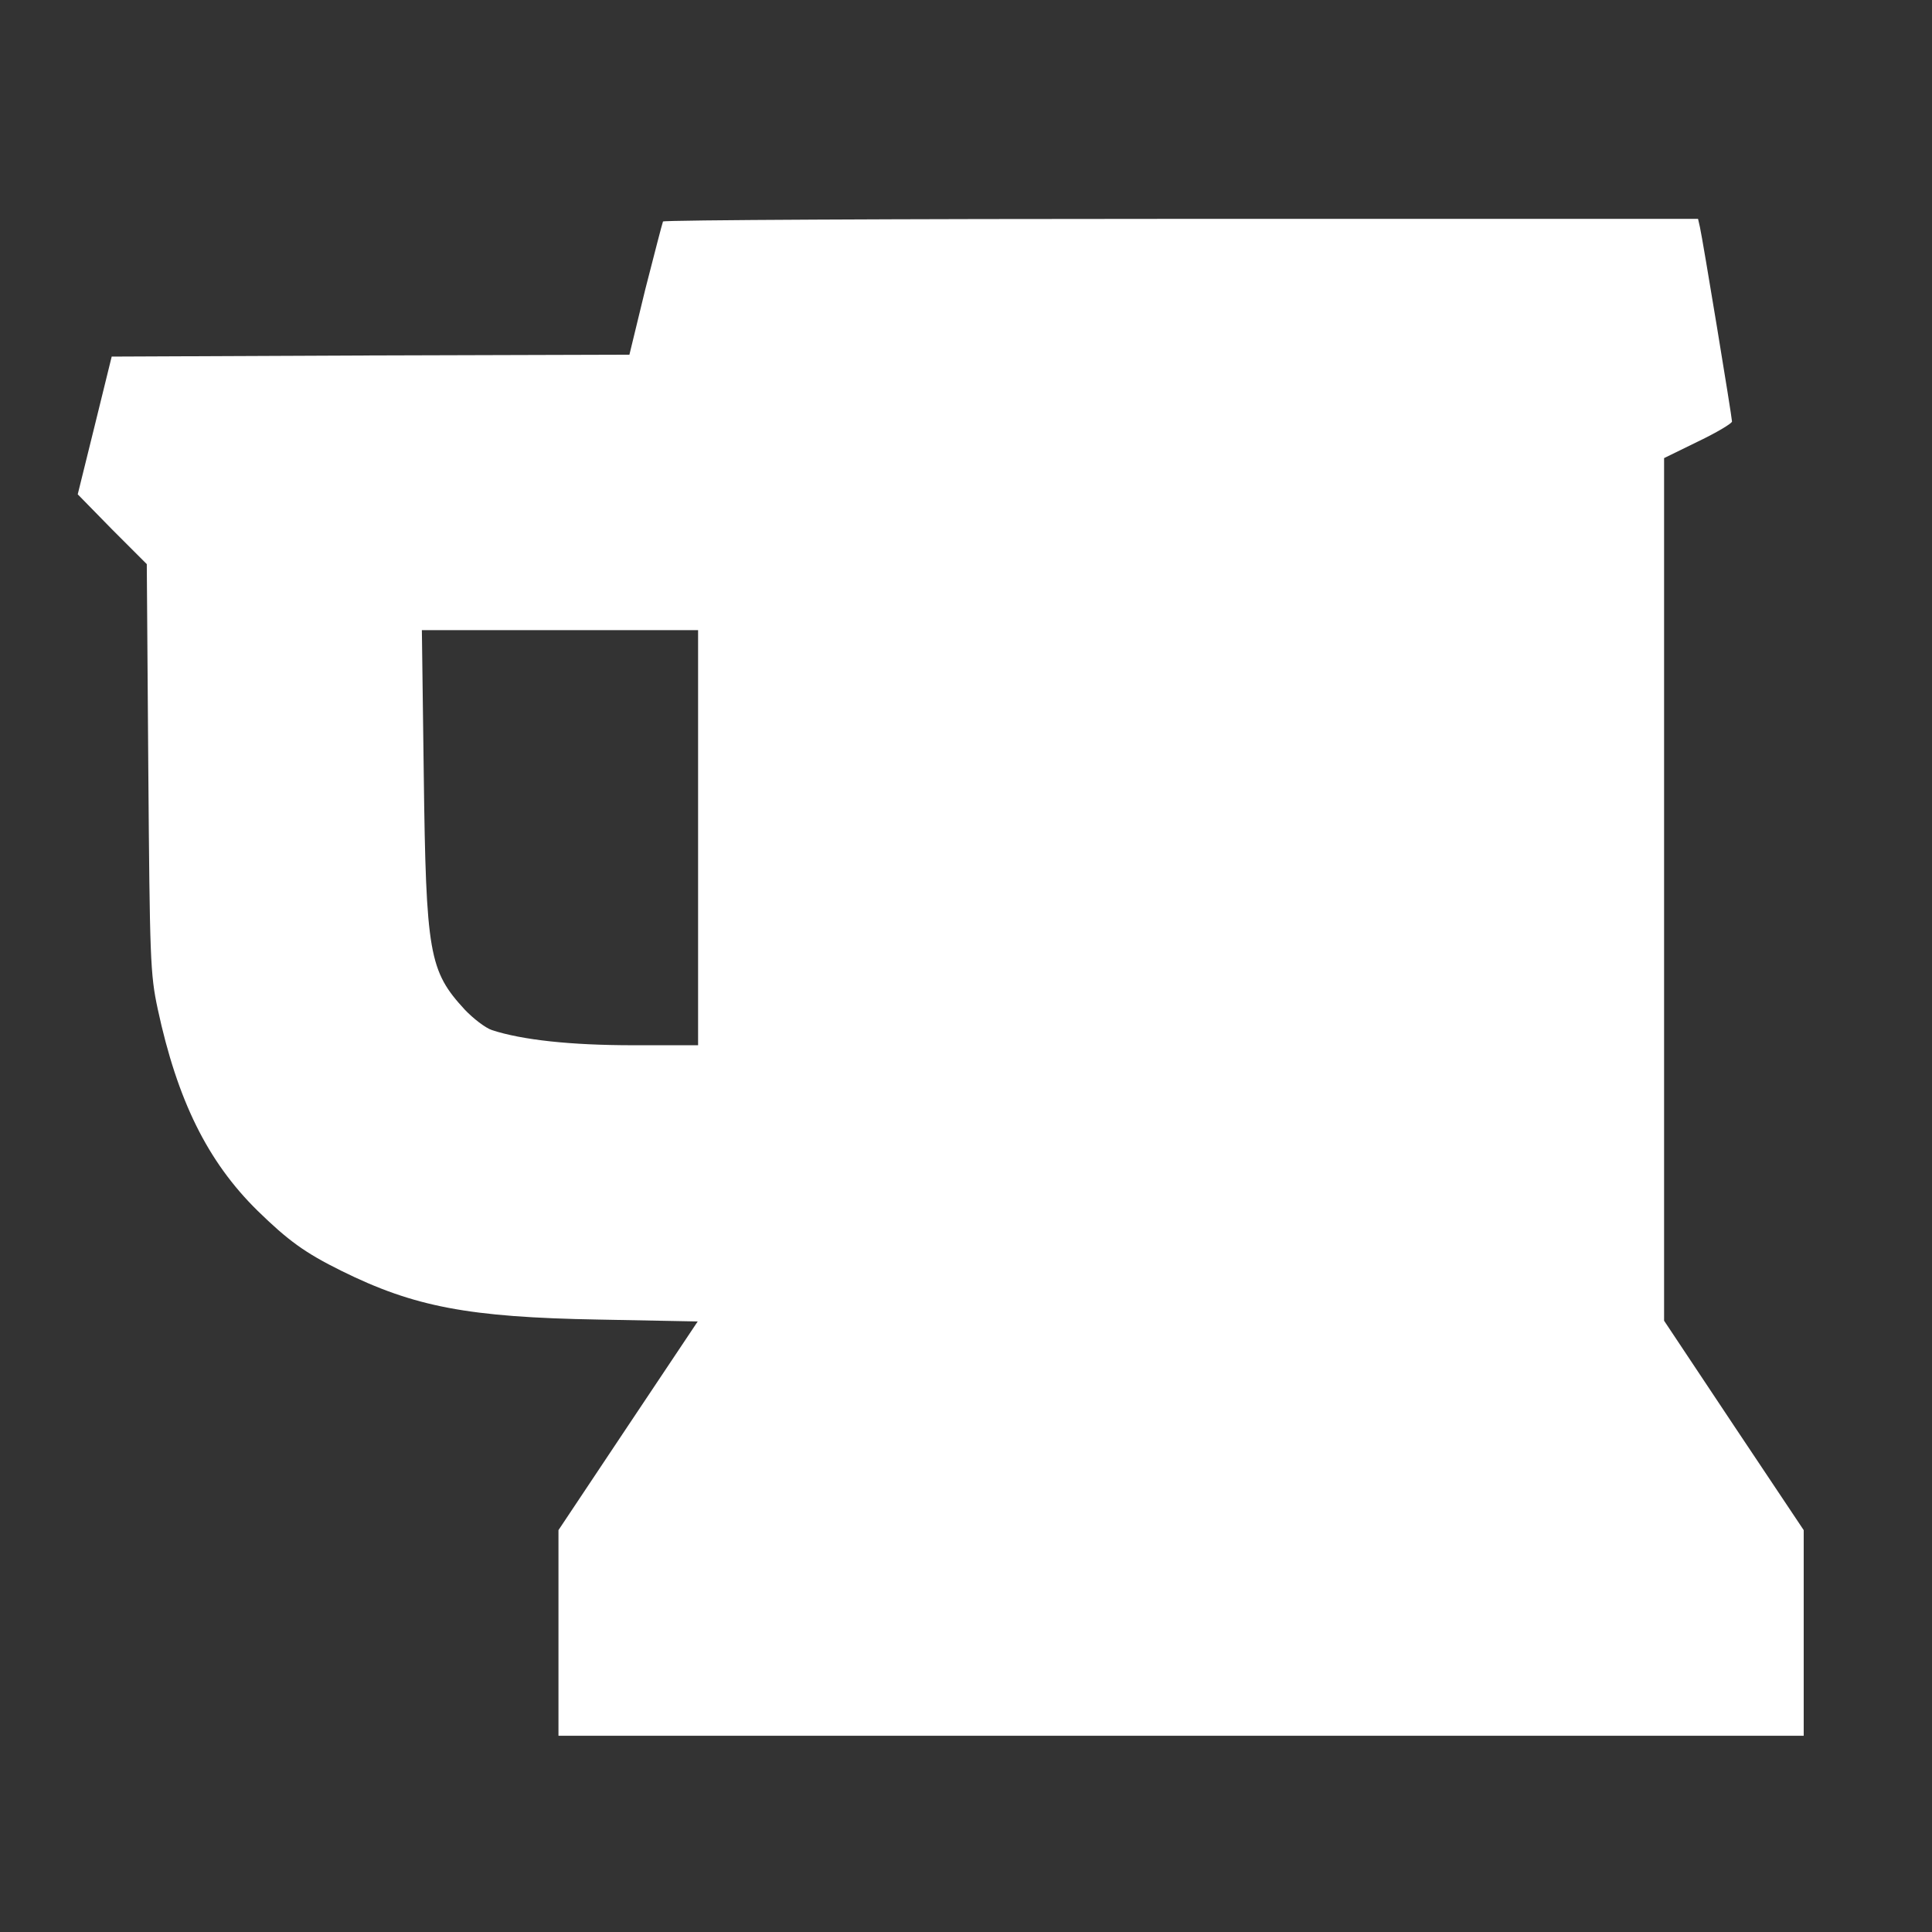 <?xml version="1.0" standalone="no"?>
<!DOCTYPE svg PUBLIC "-//W3C//DTD SVG 20010904//EN"
 "http://www.w3.org/TR/2001/REC-SVG-20010904/DTD/svg10.dtd">
<svg version="1.0" xmlns="http://www.w3.org/2000/svg"
 width="512pt" height="512pt" viewBox="0 0 512 512"
 preserveAspectRatio="xMidYMid meet">

<rect x="0" y="0" width="512" height="512" fill="#333333" stroke="none"/>

<g transform="translate(0,512) scale(0.1,-0.1)"
fill="#ffffff" stroke="none">
<path d="M1757 4533 c-2 -5 -23 -86 -47 -180 l-42 -173 -686 -2 -686 -3 -45
-183 -45 -182 91 -93 92 -92 4 -540 c4 -505 5 -546 25 -639 52 -242 132 -404
264 -534 82 -80 126 -112 223 -160 192 -95 336 -123 682 -129 l262 -5 -185
-277 -184 -276 0 -272 0 -273 1650 0 1650 0 0 273 0 272 -185 277 -185 278 0
1143 0 1143 90 44 c50 24 90 48 90 53 0 11 -78 485 -85 515 l-5 22 -1370 0
c-753 0 -1371 -3 -1373 -7z m93 -1633 l0 -550 -172 0 c-166 0 -294 14 -374 40
-18 6 -50 31 -72 54 -95 103 -103 148 -109 624 l-5 382 366 0 366 0 0 -550z"/>
</g>
</svg>
